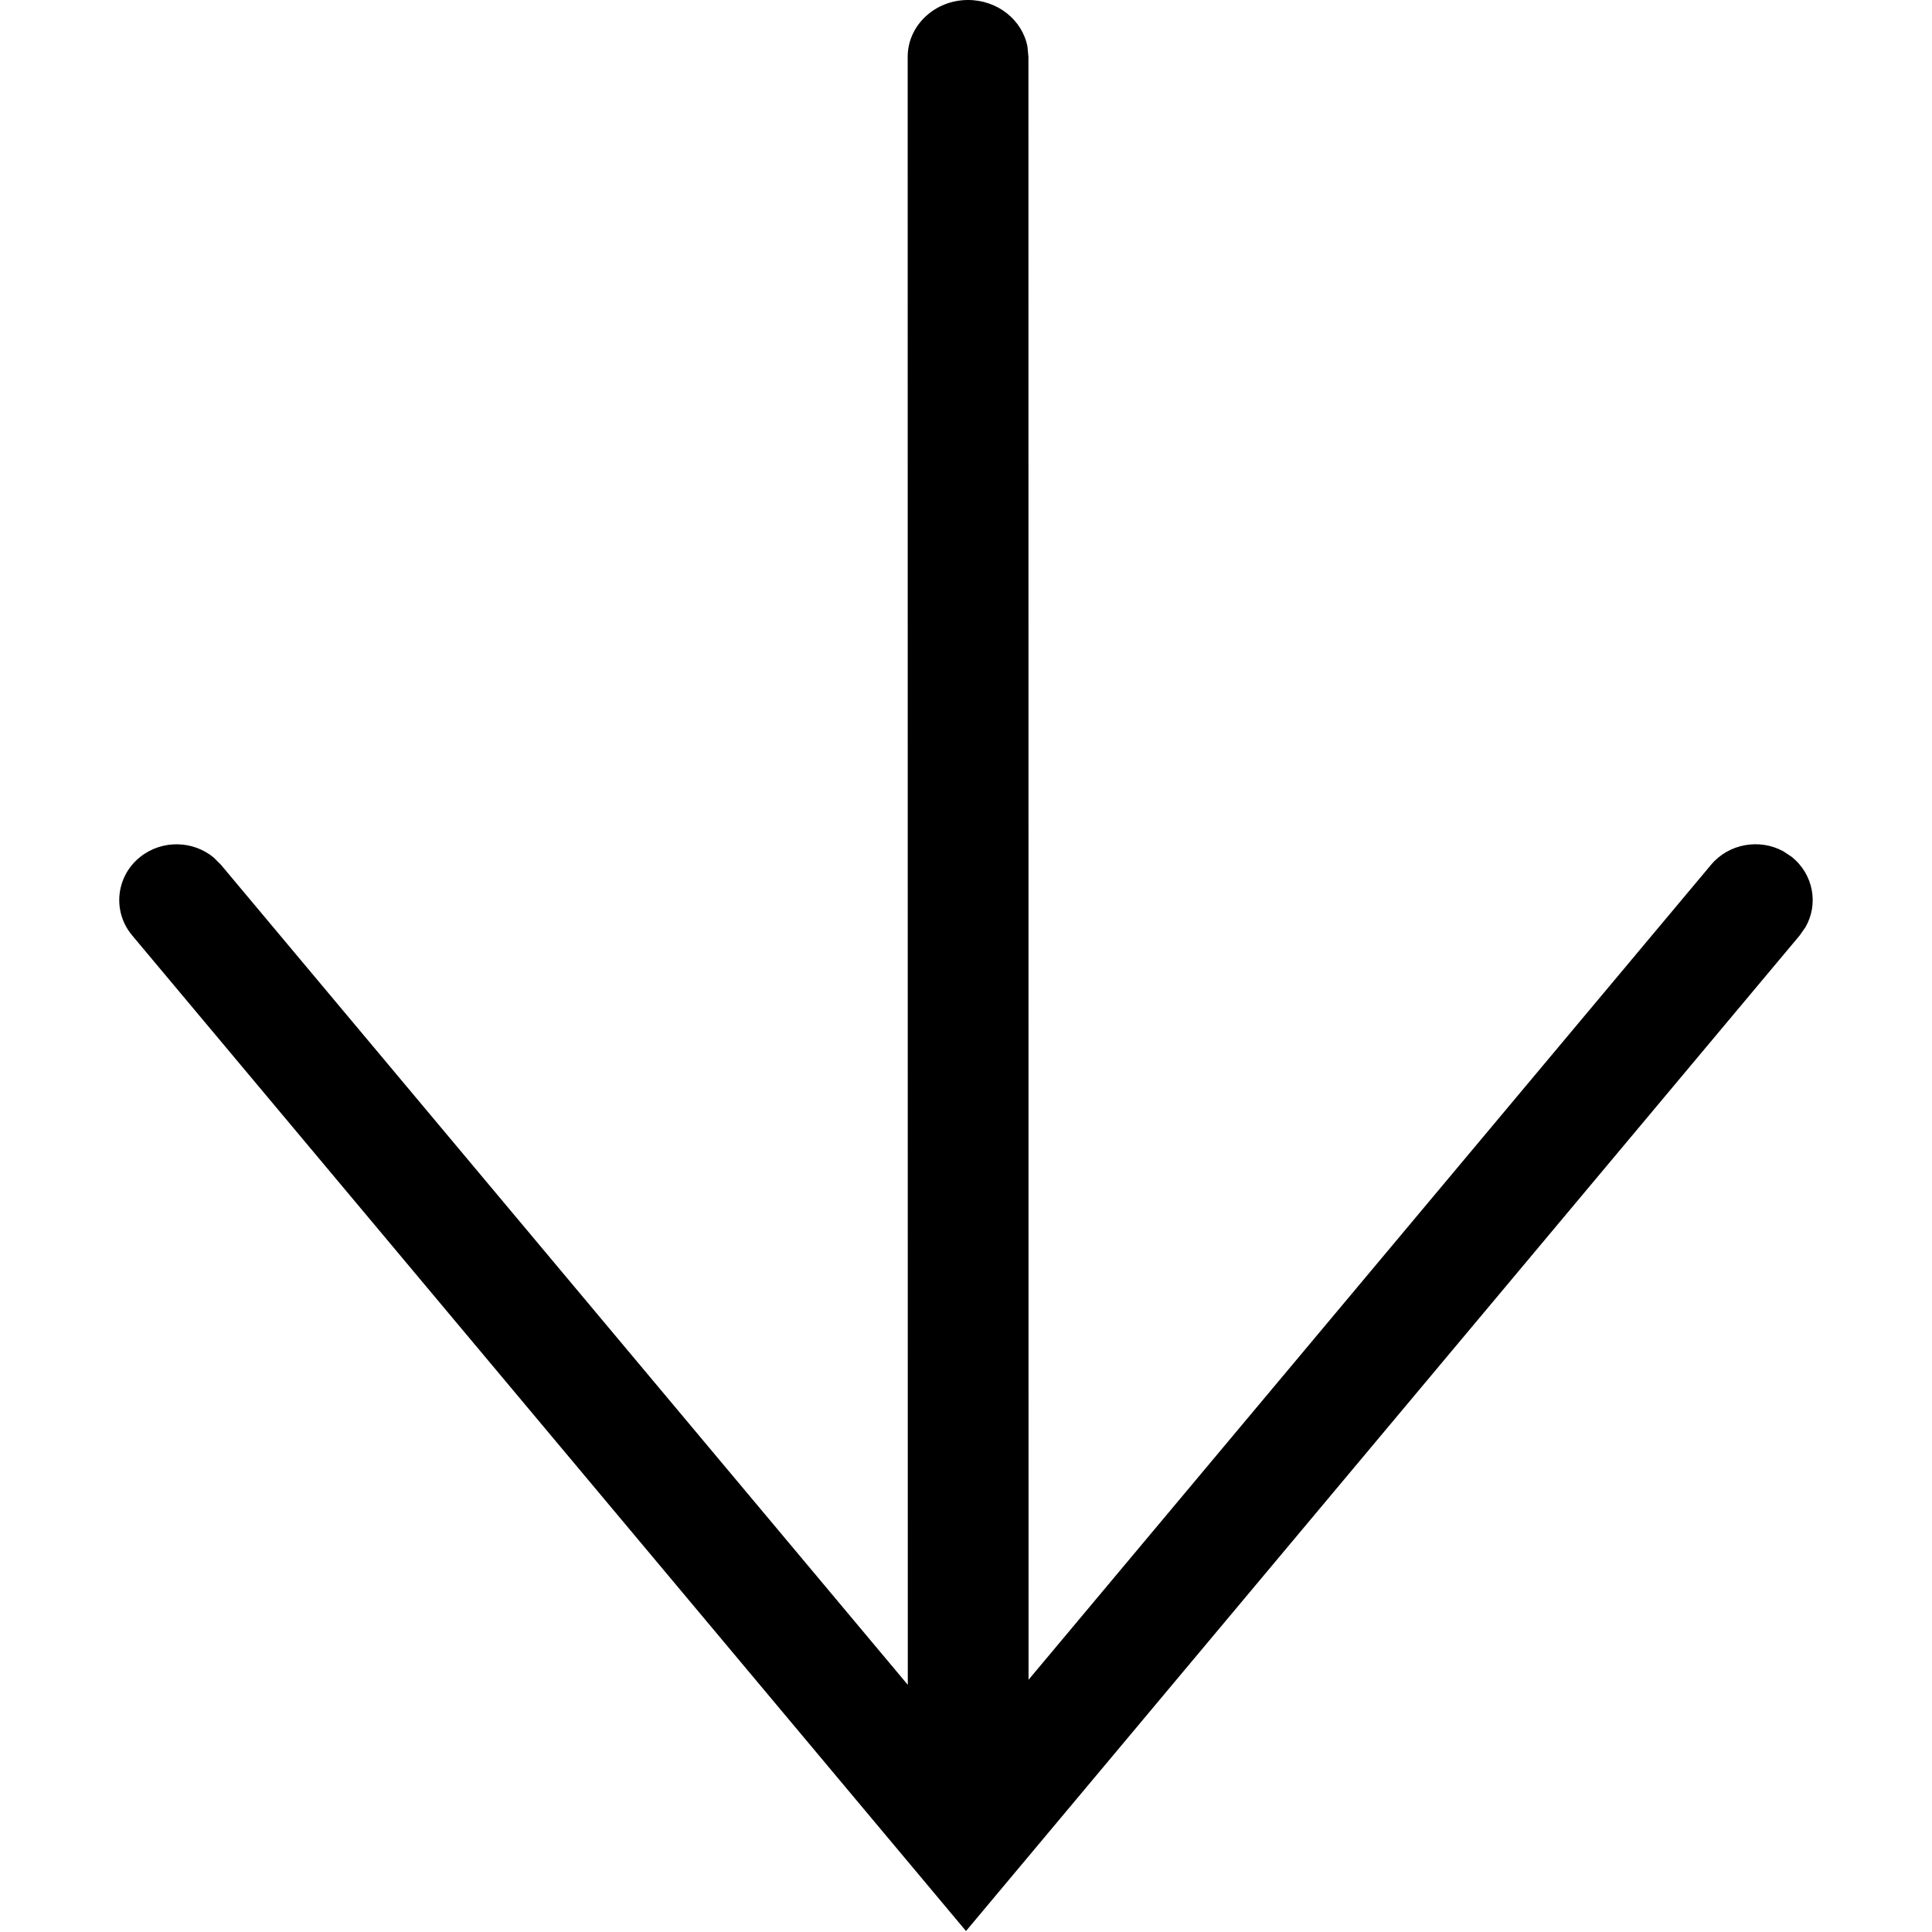 <?xml version="1.0" encoding="UTF-8"?>
<svg width="16px" height="16px" viewBox="0 0 16 16" version="1.1" xmlns="http://www.w3.org/2000/svg" xmlns:xlink="http://www.w3.org/1999/xlink">
    <title>arrow-down</title>
    <g id="arrow-down" stroke="none" stroke-width="1" fill="none" fill-rule="evenodd">
        <path d="M7.681,1.043 L7.75,1.091 L15.996,7.996 L7.75,14.902 C7.553,15.067 7.261,15.037 7.1,14.834 C6.957,14.653 6.964,14.397 7.106,14.226 L7.166,14.166 L13.957,8.478 L0.475,8.479 C0.215,8.479 0.004,8.255 0.004,7.979 C0.004,7.733 0.171,7.529 0.39,7.487 L0.475,7.479 L13.915,7.478 L7.166,1.826 C6.99,1.679 6.947,1.426 7.053,1.229 L7.1,1.158 C7.244,0.978 7.49,0.934 7.681,1.043 Z" id="Path" fill="#000000" fill-rule="nonzero" transform="translate(8, 7.996) rotate(90) translate(-8, -7.996) "></path>
    </g>
</svg>